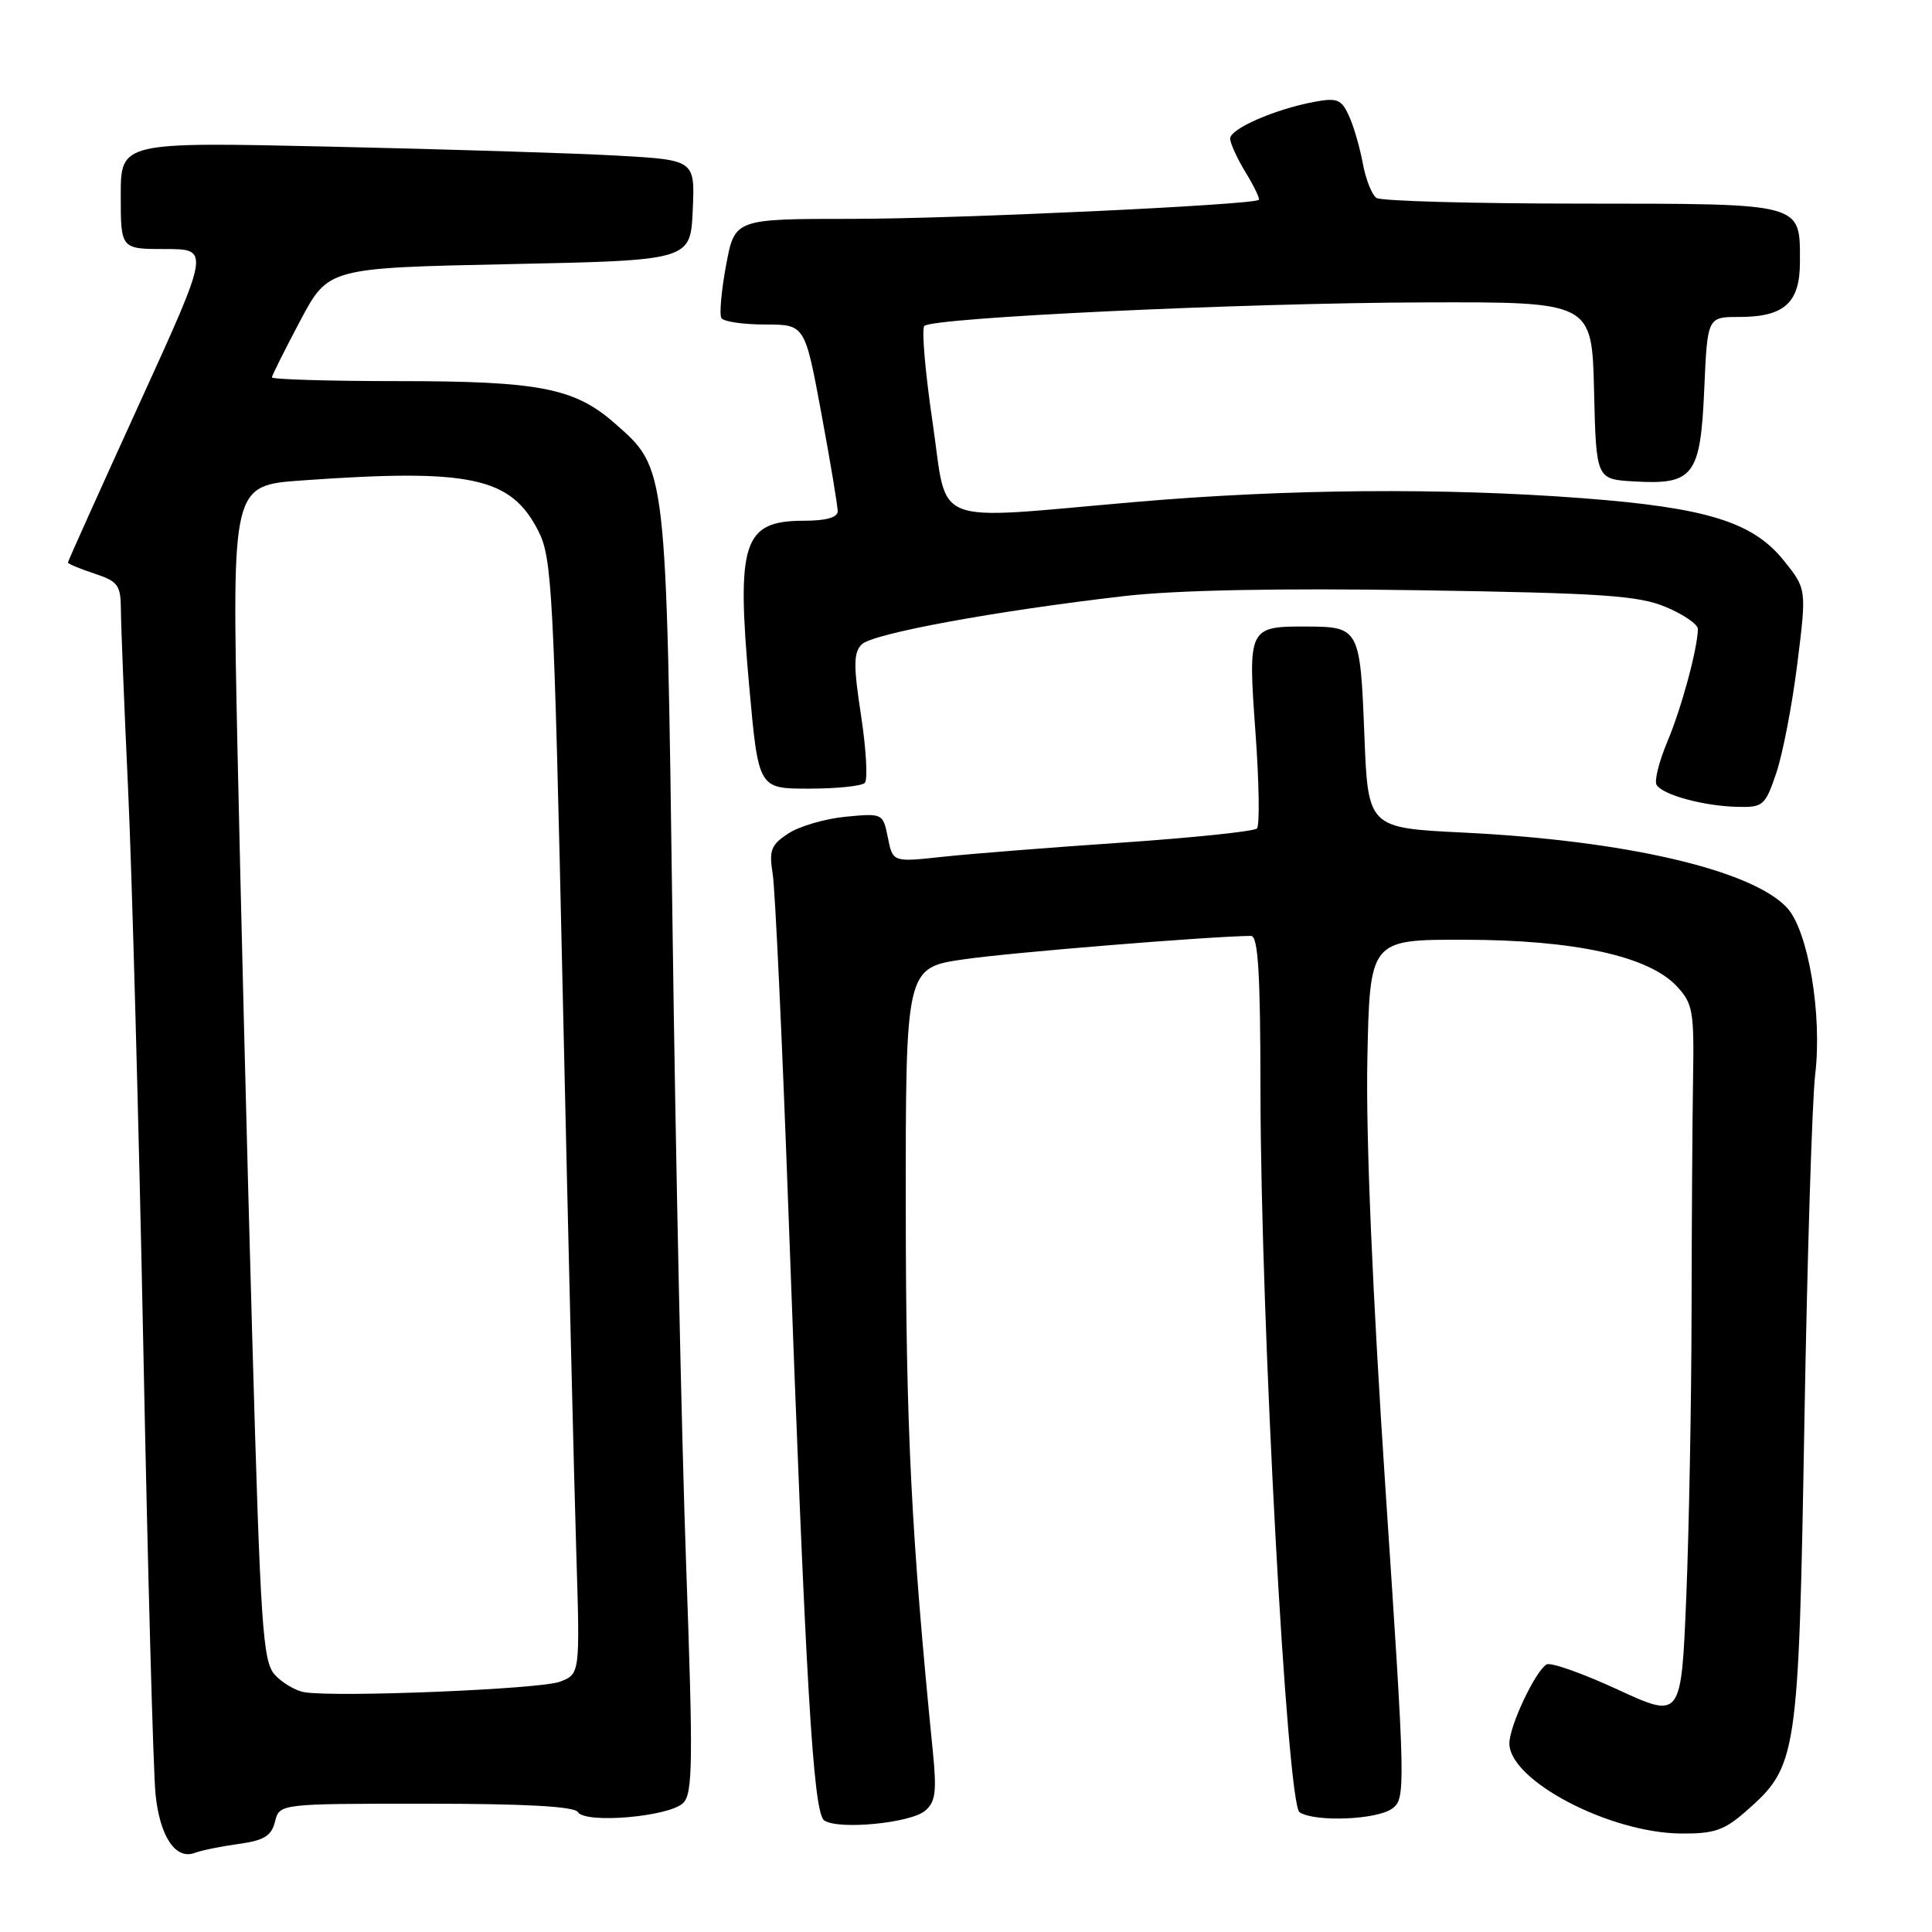 <?xml version="1.0" encoding="UTF-8" standalone="no"?>
<!DOCTYPE svg PUBLIC "-//W3C//DTD SVG 1.1//EN" "http://www.w3.org/Graphics/SVG/1.1/DTD/svg11.dtd" >
<svg xmlns="http://www.w3.org/2000/svg" xmlns:xlink="http://www.w3.org/1999/xlink" version="1.1" viewBox="0 0 256 256">
 <g >
 <path fill="currentColor"
d=" M 31.63 244.33 C 34.99 243.87 35.97 243.27 36.44 241.37 C 37.04 239.00 37.04 239.00 56.46 239.00 C 69.62 239.00 76.10 239.36 76.57 240.11 C 77.55 241.69 88.70 240.73 90.53 238.90 C 91.80 237.63 91.85 233.46 90.92 207.47 C 90.33 190.99 89.51 152.75 89.11 122.50 C 88.28 61.35 88.38 62.17 81.41 56.05 C 76.12 51.41 71.43 50.50 52.75 50.50 C 43.54 50.50 36.01 50.27 36.03 50.00 C 36.05 49.73 37.74 46.35 39.78 42.50 C 43.50 35.50 43.50 35.50 67.50 35.00 C 91.50 34.50 91.50 34.50 91.79 27.85 C 92.09 21.20 92.09 21.20 81.79 20.62 C 76.13 20.30 59.01 19.77 43.75 19.43 C 16.00 18.81 16.00 18.81 16.00 25.91 C 16.00 33.00 16.00 33.00 21.91 33.00 C 27.82 33.00 27.82 33.00 18.41 53.61 C 13.24 64.95 9.00 74.37 9.00 74.54 C 9.00 74.71 10.57 75.36 12.50 76.00 C 15.65 77.04 16.00 77.52 16.02 80.83 C 16.03 82.85 16.46 93.50 16.97 104.50 C 17.48 115.50 18.39 148.80 18.99 178.50 C 19.58 208.20 20.31 234.86 20.61 237.75 C 21.18 243.37 23.28 246.49 25.83 245.51 C 26.70 245.18 29.31 244.65 31.63 244.33 Z  M 231.36 239.99 C 238.17 234.01 238.32 233.02 239.09 188.50 C 239.47 166.50 240.12 145.75 240.52 142.39 C 241.48 134.43 239.59 123.27 236.77 120.26 C 232.08 115.25 215.30 111.36 193.88 110.32 C 181.26 109.70 181.26 109.70 180.78 97.25 C 180.24 83.32 180.09 83.04 173.18 83.02 C 165.42 82.99 165.35 83.13 166.35 96.96 C 166.84 103.63 166.93 109.41 166.55 109.78 C 166.17 110.16 158.13 111.00 148.68 111.65 C 139.23 112.29 128.53 113.14 124.90 113.53 C 118.30 114.25 118.30 114.25 117.65 111.00 C 117.00 107.77 116.96 107.75 112.06 108.22 C 109.34 108.48 105.92 109.48 104.46 110.44 C 102.15 111.95 101.88 112.65 102.39 115.84 C 102.71 117.85 103.65 137.95 104.47 160.50 C 106.77 223.58 107.75 240.22 109.22 241.22 C 111.08 242.49 120.60 241.58 122.56 239.95 C 123.96 238.79 124.14 237.45 123.60 232.02 C 120.75 203.44 120.04 189.28 120.02 160.37 C 120.00 128.23 120.00 128.23 127.75 127.11 C 133.94 126.21 160.11 124.08 165.75 124.01 C 166.71 124.00 167.01 128.82 167.02 144.75 C 167.06 175.02 170.53 239.09 172.20 240.14 C 174.27 241.46 182.44 241.13 184.47 239.65 C 186.27 238.33 186.24 237.11 183.59 197.40 C 181.86 171.42 180.98 150.66 181.18 140.50 C 181.50 124.50 181.50 124.50 194.00 124.52 C 208.62 124.54 218.41 126.68 222.16 130.66 C 224.31 132.96 224.49 133.94 224.34 142.83 C 224.25 148.15 224.16 162.18 224.14 174.00 C 224.12 185.82 223.80 202.76 223.44 211.63 C 222.77 227.76 222.77 227.76 214.32 223.86 C 209.68 221.72 205.45 220.22 204.92 220.55 C 203.40 221.49 200.00 228.72 200.00 231.01 C 200.00 235.91 213.21 242.86 222.72 242.95 C 227.13 242.99 228.46 242.54 231.36 239.99 Z  M 235.36 102.45 C 236.21 99.95 237.47 93.44 238.15 87.98 C 239.39 78.05 239.39 78.05 236.36 74.27 C 232.26 69.17 226.15 67.27 209.77 66.02 C 191.32 64.61 170.51 64.78 150.50 66.51 C 122.80 68.90 125.65 70.02 123.57 55.94 C 122.59 49.30 122.10 43.57 122.48 43.19 C 123.59 42.08 164.65 40.14 188.72 40.07 C 210.94 40.00 210.94 40.00 211.22 51.75 C 211.50 63.50 211.50 63.50 216.50 63.79 C 224.40 64.26 225.32 63.06 225.82 51.62 C 226.24 42.00 226.24 42.00 230.43 42.00 C 236.43 42.00 238.50 40.14 238.50 34.73 C 238.50 26.82 239.18 27.00 209.63 26.98 C 195.26 26.98 183.00 26.64 182.39 26.23 C 181.79 25.83 180.97 23.77 180.58 21.66 C 180.19 19.55 179.37 16.70 178.74 15.34 C 177.75 13.16 177.18 12.93 174.13 13.50 C 168.92 14.48 163.00 17.06 163.00 18.36 C 163.01 18.99 163.93 21.01 165.06 22.86 C 166.19 24.71 166.97 26.34 166.80 26.48 C 165.99 27.16 126.62 29.00 112.92 29.00 C 97.35 29.00 97.35 29.00 96.21 35.15 C 95.58 38.53 95.30 41.68 95.59 42.15 C 95.88 42.62 98.49 43.00 101.38 43.00 C 106.65 43.00 106.65 43.00 108.83 54.75 C 110.03 61.21 111.00 67.06 111.00 67.75 C 111.00 68.56 109.45 69.00 106.57 69.00 C 98.46 69.00 97.55 71.75 99.28 91.00 C 100.50 104.50 100.50 104.50 107.17 104.50 C 110.83 104.50 114.17 104.16 114.59 103.74 C 115.00 103.33 114.78 99.33 114.10 94.85 C 113.07 88.15 113.09 86.48 114.19 85.38 C 115.62 83.95 131.97 80.94 149.00 78.98 C 155.89 78.19 169.31 77.92 188.00 78.21 C 212.41 78.59 217.11 78.91 220.75 80.44 C 223.09 81.42 224.99 82.73 224.98 83.36 C 224.92 86.03 222.80 93.85 220.93 98.28 C 219.83 100.91 219.18 103.49 219.51 104.01 C 220.32 105.33 225.74 106.80 230.16 106.91 C 233.63 107.00 233.89 106.77 235.36 102.45 Z  M 40.35 224.23 C 39.17 224.04 37.41 223.00 36.42 221.92 C 34.81 220.13 34.52 215.77 33.41 176.72 C 32.74 152.95 31.86 117.93 31.46 98.91 C 30.74 64.32 30.74 64.32 40.02 63.66 C 62.35 62.07 67.68 63.21 71.32 70.33 C 73.15 73.91 73.37 77.98 74.57 131.83 C 75.28 163.55 76.08 196.77 76.36 205.66 C 76.86 221.82 76.86 221.82 74.18 222.84 C 71.59 223.82 44.73 224.93 40.35 224.23 Z "/>
</g>
</svg>